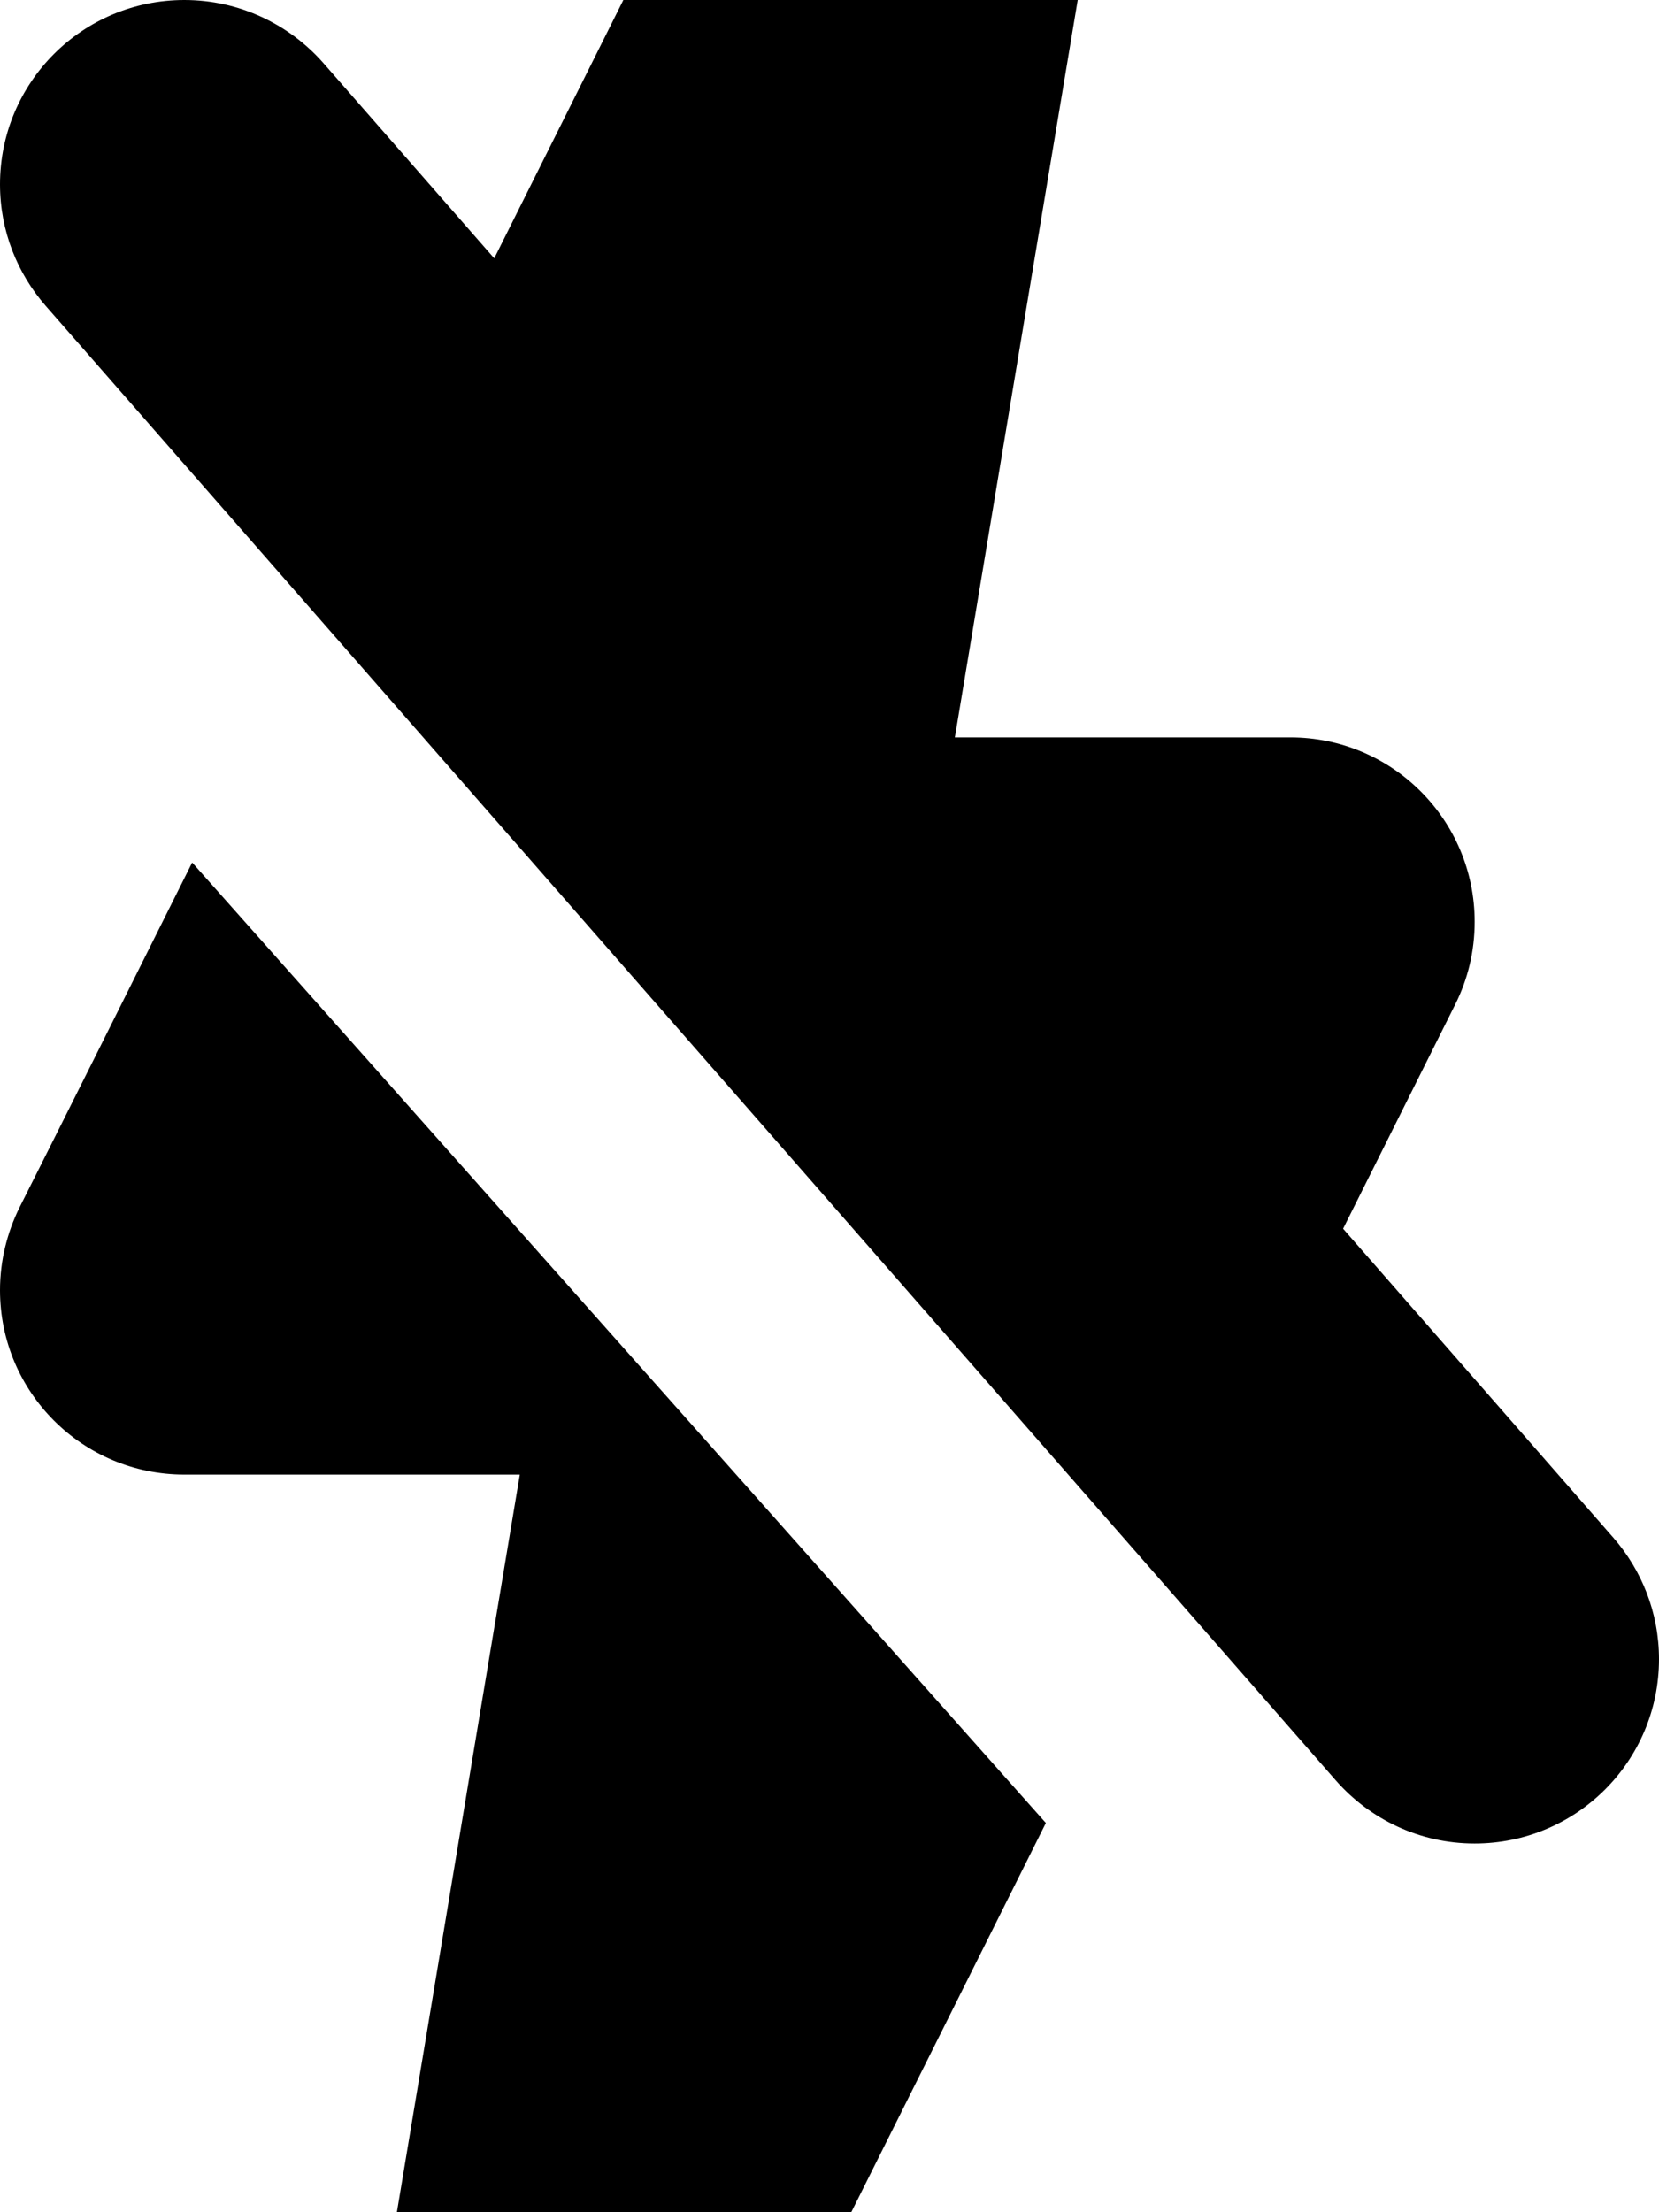 <?xml version="1.0" encoding="utf-8"?>
<!-- Generator: Adobe Illustrator 20.0.0, SVG Export Plug-In . SVG Version: 6.00 Build 0)  -->
<svg version="1.1" id="icon-" xmlns="http://www.w3.org/2000/svg" xmlns:xlink="http://www.w3.org/1999/xlink" x="0px" y="0px"
	 viewBox="0 0 720 960" enable-background="new 0 0 720 960" xml:space="preserve">
<path id="flash-off" d="M83.4,374.3c113.1,127.2,261.1,293.8,370.5,416.8c-55.6,111.3-109.3,218.5-141.7,283.4
	c-0.2,0.3-0.3,0.7-0.5,1c0,0.1-0.1,0.2-0.1,0.3l0,0c-13.1,26.2-40.2,44.2-71.6,44.2c-44.2,0-80-35.8-80-80c0-4.5,0.4-9.1,1.1-13.1h0
	c21.2-127,43-258.4,64.5-387c-41.2,0-68.9,0-145.6,0c-44.2,0-80-35.8-80-80c0-12.9,3.1-25,8.4-35.8l0,0
	C27.4,486.4,53.7,433.8,83.4,374.3z M700.2,667.3L700.2,667.3c-26.4-30.2-68-77.8-117.3-134.1c18.9-37.8,35.6-71.2,48.7-97.4l0,0
	c5.4-10.8,8.4-22.9,8.4-35.8c0-44.2-35.8-80-80-80c-76.6,0-104.3,0-145.6,0c21.4-128.6,43.3-260,64.5-387h0c0.7-4,1.1-8.6,1.1-13.1
	c0-44.2-35.8-80-80-80c-31.3,0-58.4,18-71.6,44.2l0,0c0,0.1-0.1,0.2-0.1,0.3c-0.2,0.3-0.4,0.7-0.5,1
	c-26.9,53.8-68.3,136.6-113.3,226.7c-30.4-34.7-56-64-74.3-84.9l0,0C125.5,10.6,104,0,80,0C35.8,0,0,35.8,0,80
	c0,20.2,7.5,38.6,19.8,52.7l0,0c105.4,120.4,454.6,519.6,560,640l0,0C594.5,789.4,616,800,640,800c44.2,0,80-35.8,80-80
	C720,699.8,712.5,681.4,700.2,667.3z"/>
</svg>
